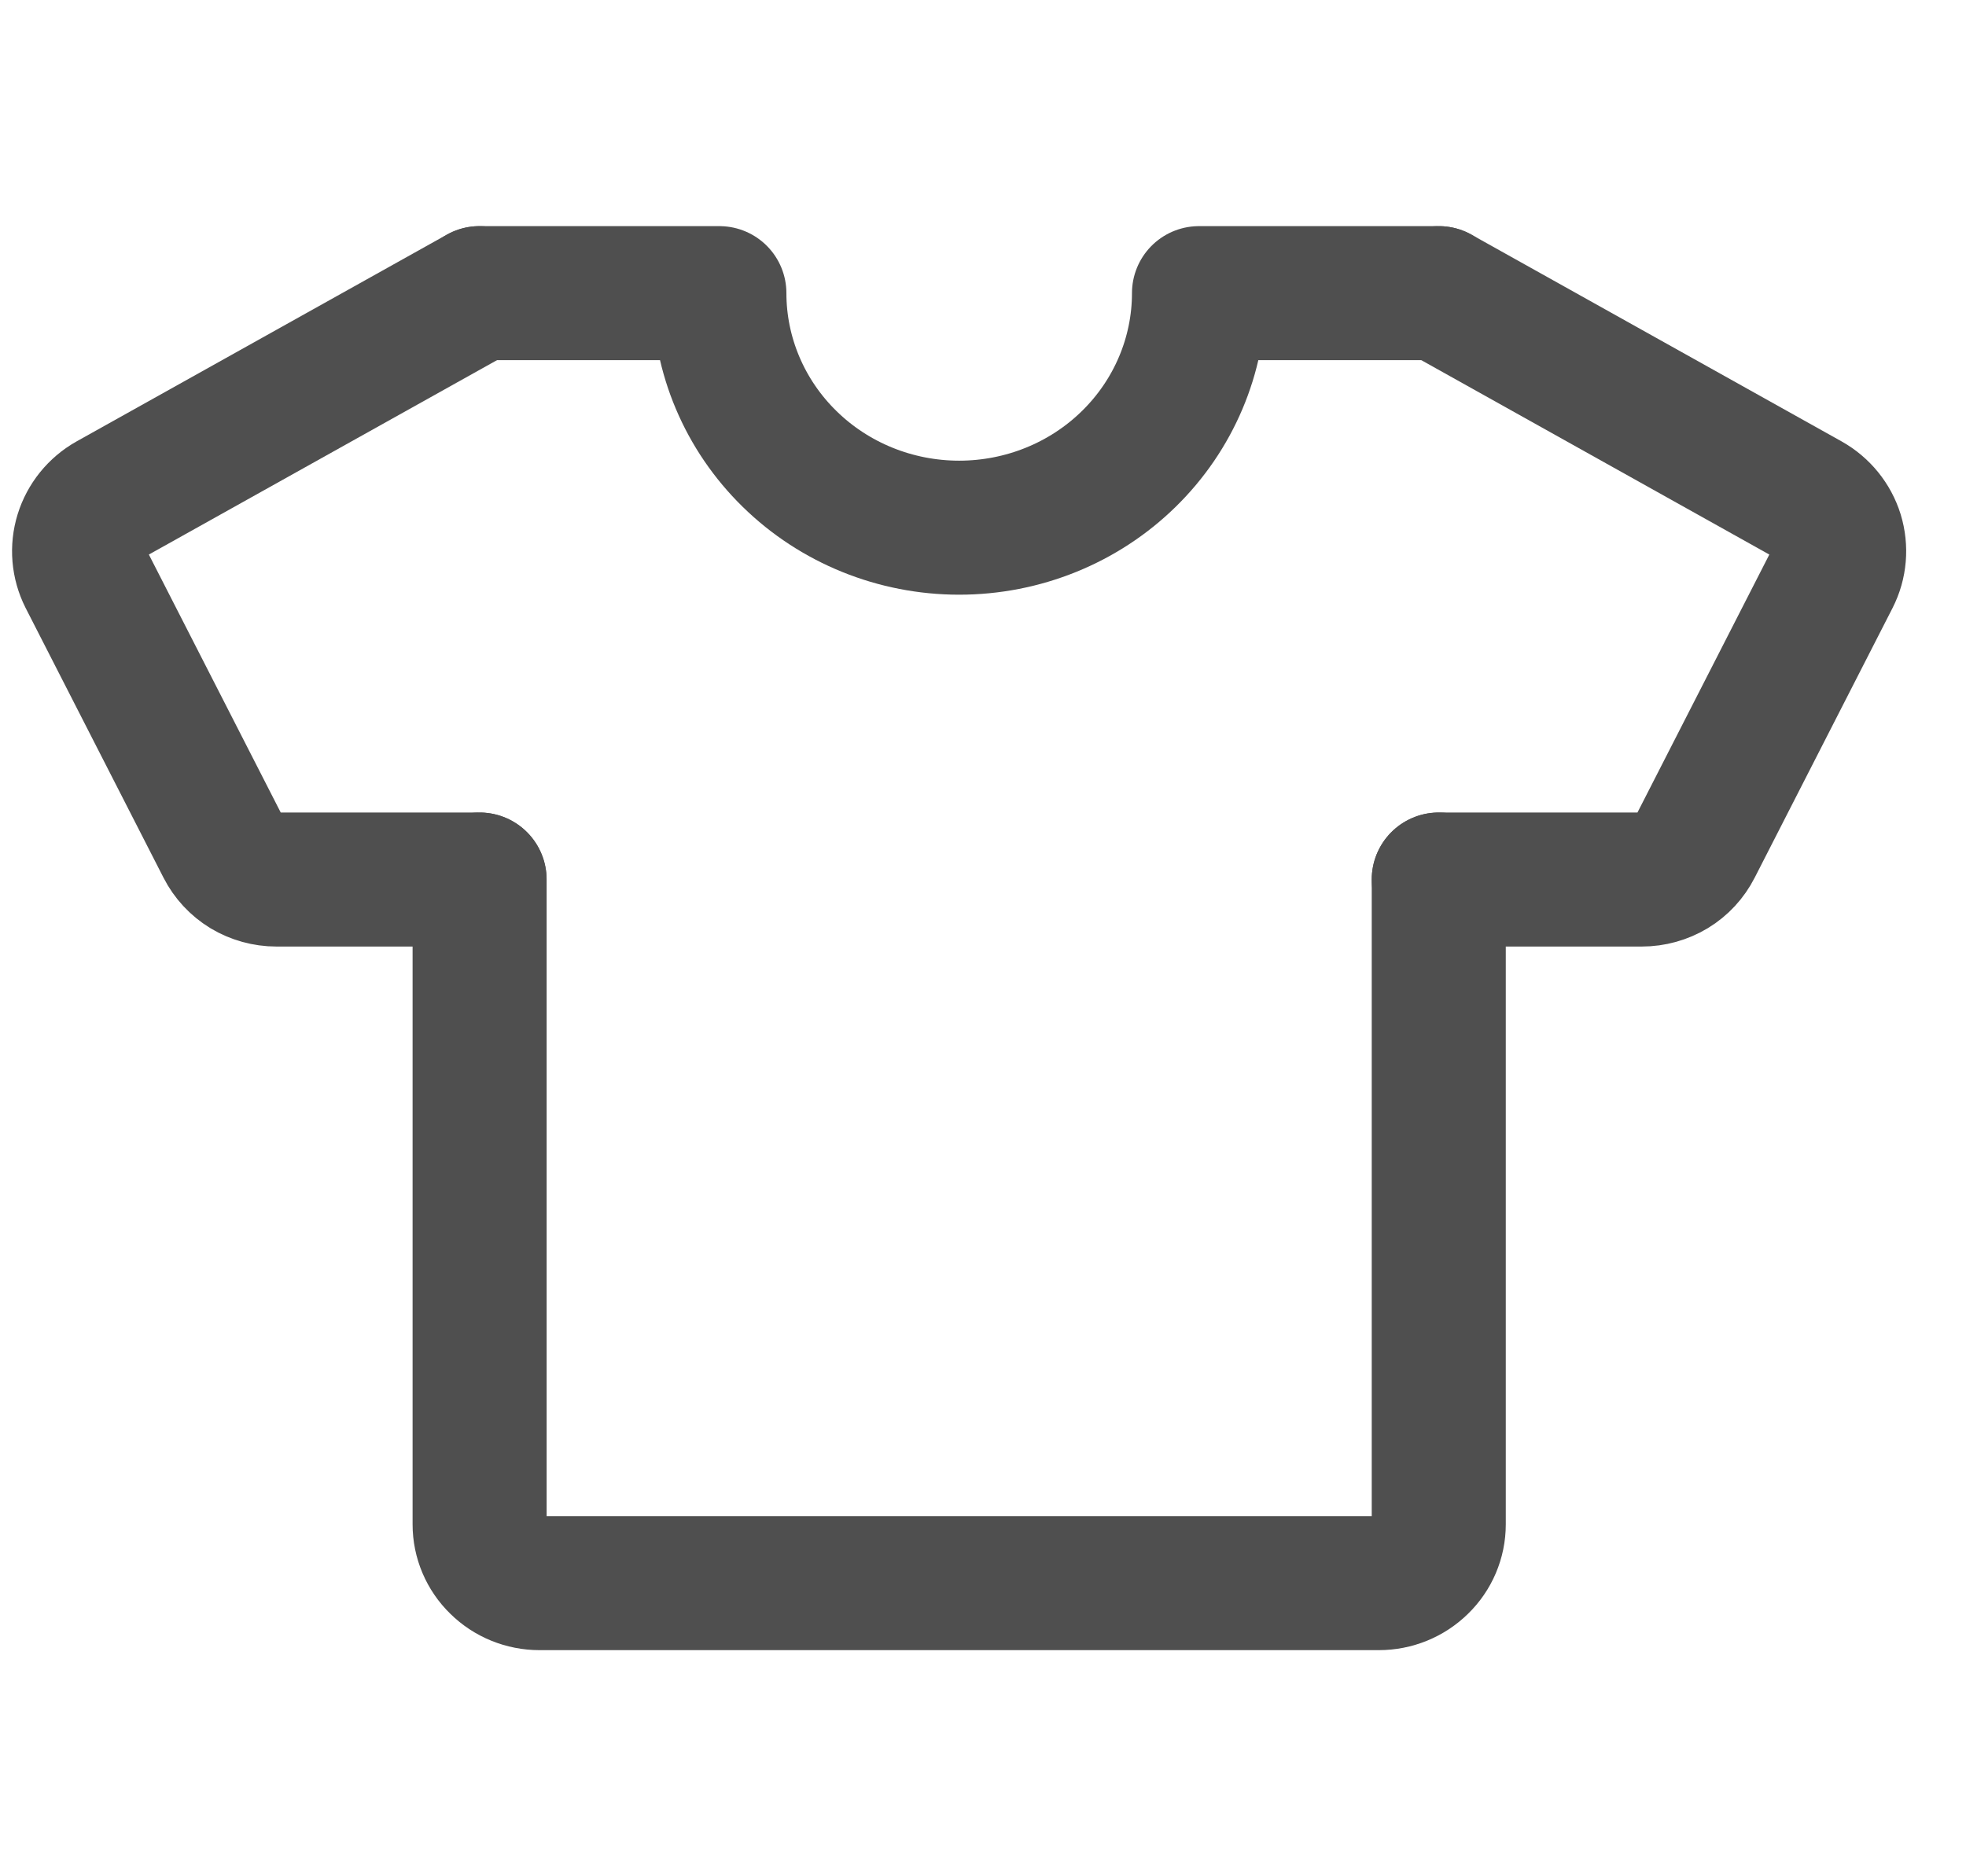 <svg width="22" height="21" viewBox="0 0 22 21" fill="none" xmlns="http://www.w3.org/2000/svg">
<path d="M16.1 9.844H18.372C18.496 9.844 18.617 9.81 18.722 9.747C18.828 9.683 18.912 9.591 18.967 9.483L20.51 6.464C20.587 6.313 20.601 6.139 20.552 5.977C20.502 5.816 20.391 5.679 20.242 5.595L16.1 3.281" stroke="#4F4F4F" stroke-width="1.5" stroke-linecap="round" stroke-linejoin="round"/>
<path d="M5.366 9.844H3.093C2.97 9.844 2.848 9.81 2.743 9.747C2.638 9.683 2.553 9.591 2.498 9.483L0.955 6.464C0.879 6.313 0.864 6.139 0.914 5.977C0.964 5.816 1.074 5.679 1.223 5.595L5.366 3.281" stroke="#4F4F4F" stroke-width="1.5" stroke-linecap="round" stroke-linejoin="round"/>
<path d="M5.367 3.281H8.05C8.05 3.977 8.333 4.645 8.836 5.137C9.339 5.63 10.022 5.906 10.733 5.906C11.445 5.906 12.128 5.63 12.631 5.137C13.134 4.645 13.417 3.977 13.417 3.281H16.1M16.1 9.844V17.062C16.1 17.236 16.029 17.404 15.903 17.526C15.777 17.65 15.607 17.719 15.429 17.719H6.038C5.86 17.719 5.689 17.65 5.564 17.526C5.438 17.404 5.367 17.236 5.367 17.062V9.844" stroke="#4F4F4F" stroke-width="1.5" stroke-linecap="round" stroke-linejoin="round"/>
</svg>
